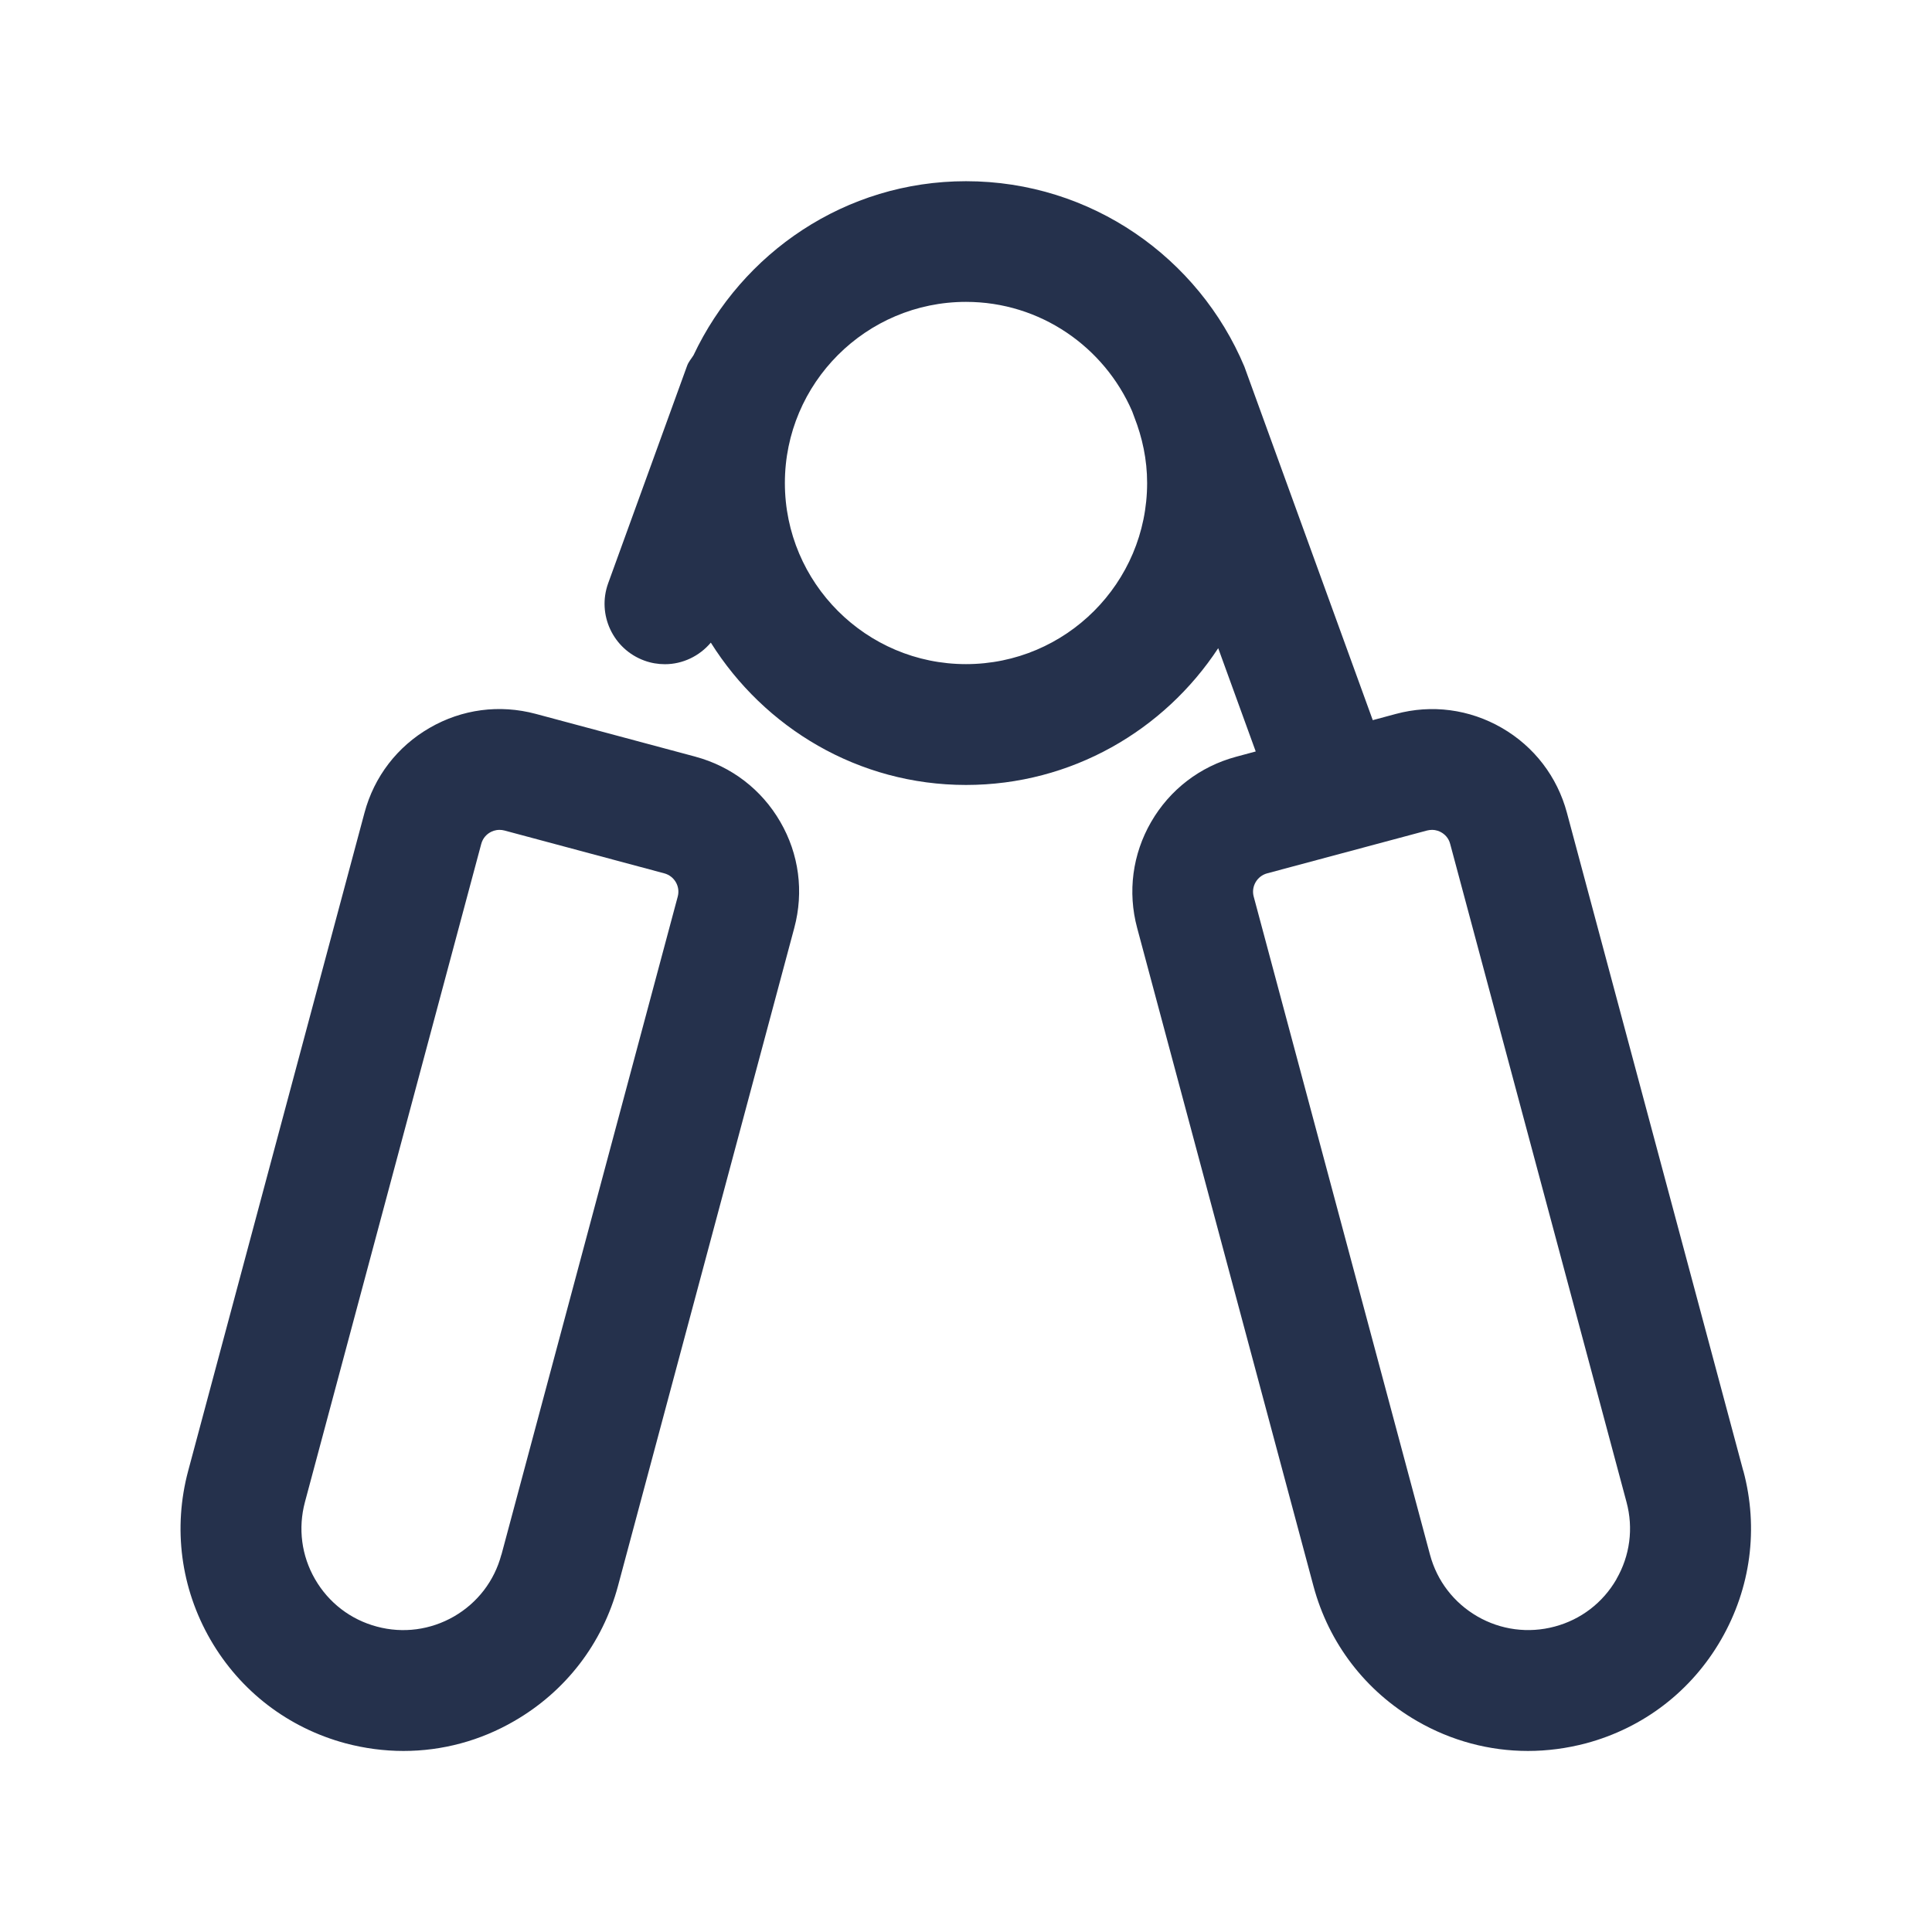 <?xml version="1.0" encoding="UTF-8"?>
<svg id="Layer_466" data-name="Layer 466" xmlns="http://www.w3.org/2000/svg" viewBox="0 0 24 24">
  <defs>
    <style>
      .cls-1 {
        fill: #25314c;
      }
    </style>
  </defs>
  <path id="hand-grip" class="cls-1" d="m21.655,18.27l-2.19-8.173c-.12-.448-.407-.823-.809-1.055s-.87-.294-1.317-.173l-.286.077-1.595-4.392c-.567-1.351-1.903-2.303-3.458-2.303-1.498,0-2.784.889-3.385,2.162-.027.044-.062.081-.08.132l-.98,2.7c-.141.389.06.819.449.961.084.031.171.045.256.045.22,0,.428-.1.57-.268.664,1.058,1.832,1.768,3.17,1.768,1.31,0,2.462-.678,3.133-1.699l.466,1.283-.245.066c-.448.121-.822.408-1.054.809-.232.401-.294.87-.174,1.317l2.19,8.175c.191.713.649,1.309,1.288,1.678.426.246.898.371,1.377.371.24,0,.482-.032.721-.095.713-.191,1.309-.648,1.678-1.288.369-.64.468-1.384.276-2.098Zm-7.405-12.27c0,1.241-1.009,2.25-2.25,2.25s-2.25-1.009-2.25-2.25,1.009-2.25,2.25-2.25c.924,0,1.718.561,2.064,1.359l.026.07c.1.255.16.53.16.82Zm5.83,13.618c-.169.292-.441.501-.768.588-.325.087-.668.042-.959-.126-.292-.169-.502-.441-.589-.767l-2.19-8.175c-.034-.125.041-.255.167-.289l1.986-.532c.021-.005.042-.008.062-.008.053,0,.094.018.117.032.038.022.089.065.109.144l2.19,8.174c.088.326.043.667-.126.959Zm-11.44-10.218l-1.985-.532c-.449-.12-.916-.059-1.318.174-.402.232-.689.606-.809,1.054l-2.19,8.174c-.191.713-.093,1.458.276,2.098.369.639.965,1.096,1.678,1.288.238.063.48.095.72.095.479,0,.952-.125,1.377-.372.639-.369,1.097-.965,1.288-1.678l2.19-8.175c.12-.448.059-.916-.174-1.317-.232-.401-.606-.688-1.054-.809Zm-2.412,9.913c-.087.326-.296.598-.588.767-.292.168-.633.214-.959.126h0c-.326-.087-.598-.296-.767-.588-.169-.292-.213-.633-.126-.959l2.19-8.175c.021-.078.071-.121.109-.143.023-.014.065-.032.118-.032.019,0,.04.002.062.008l1.985.532c.126.034.201.163.167.289l-2.19,8.175Z"/>
</svg>